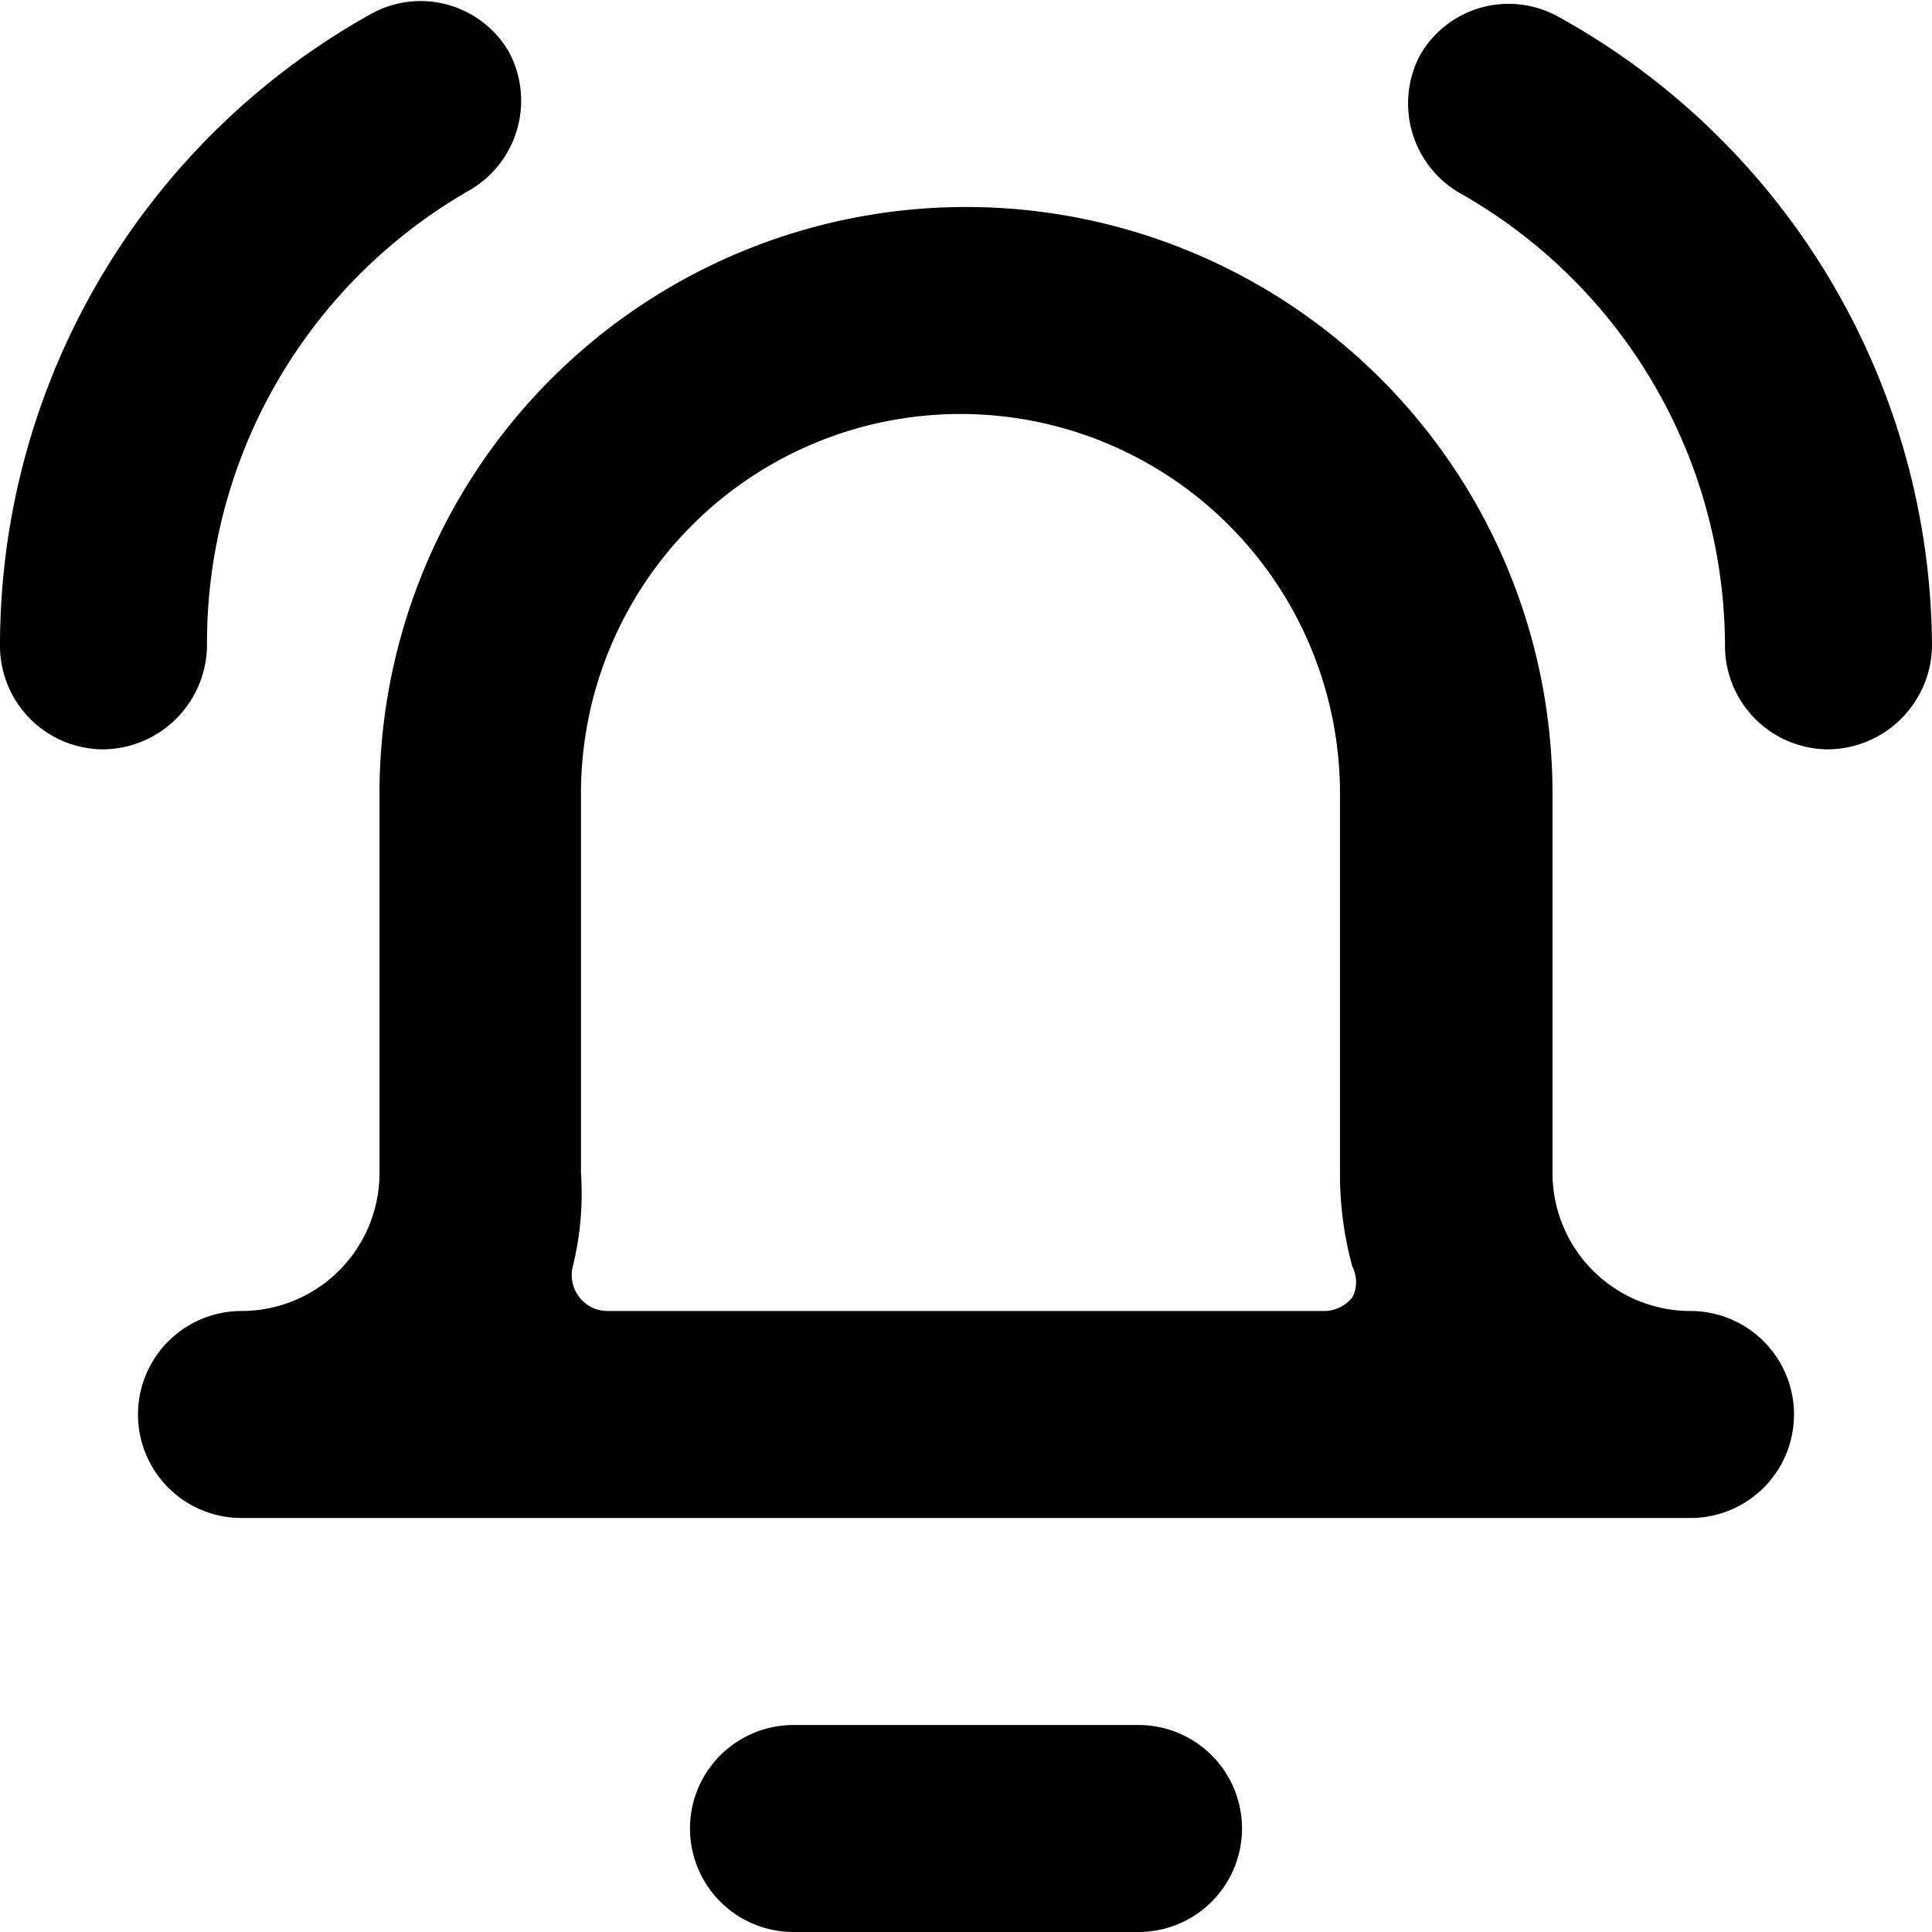 <svg xmlns="http://www.w3.org/2000/svg" viewBox="0 0 14 14">
  <g>
    <path d="M8.25,14H5.75a.75.75,0,0,1,0-1.5h2.5a.75.75,0,0,1,0,1.5Z" style="fill: #000001"/>
    <path d="M12.25,11H1.75a.75.75,0,0,1,0-1.5,1,1,0,0,0,1-1V5.75a4.25,4.25,0,0,1,8.5,0V8.5a1,1,0,0,0,1,1,.75.75,0,0,1,0,1.5ZM4.15,9.18a.26.26,0,0,0,.25.32H9.6a.26.26,0,0,0,.2-.1.24.24,0,0,0,0-.22,2.54,2.54,0,0,1-.09-.68V5.75a2.75,2.75,0,0,0-5.5,0V8.5A2.2,2.2,0,0,1,4.15,9.18Z" style="fill: #000001"/>
    <path d="M.75,5.43A.75.75,0,0,1,0,4.68,5.24,5.24,0,0,1,2.69.1a.74.74,0,0,1,1,.28.75.75,0,0,1-.29,1A3.78,3.78,0,0,0,1.5,4.68.76.76,0,0,1,.75,5.43Z" style="fill: #000001"/>
    <path d="M13.25,5.43a.75.75,0,0,1-.75-.75A3.78,3.78,0,0,0,10.58,1.4a.75.75,0,0,1-.29-1,.74.74,0,0,1,1-.28A5.24,5.24,0,0,1,14,4.68.76.76,0,0,1,13.25,5.43Z" style="fill: #000001"/>
  </g>
</svg>
